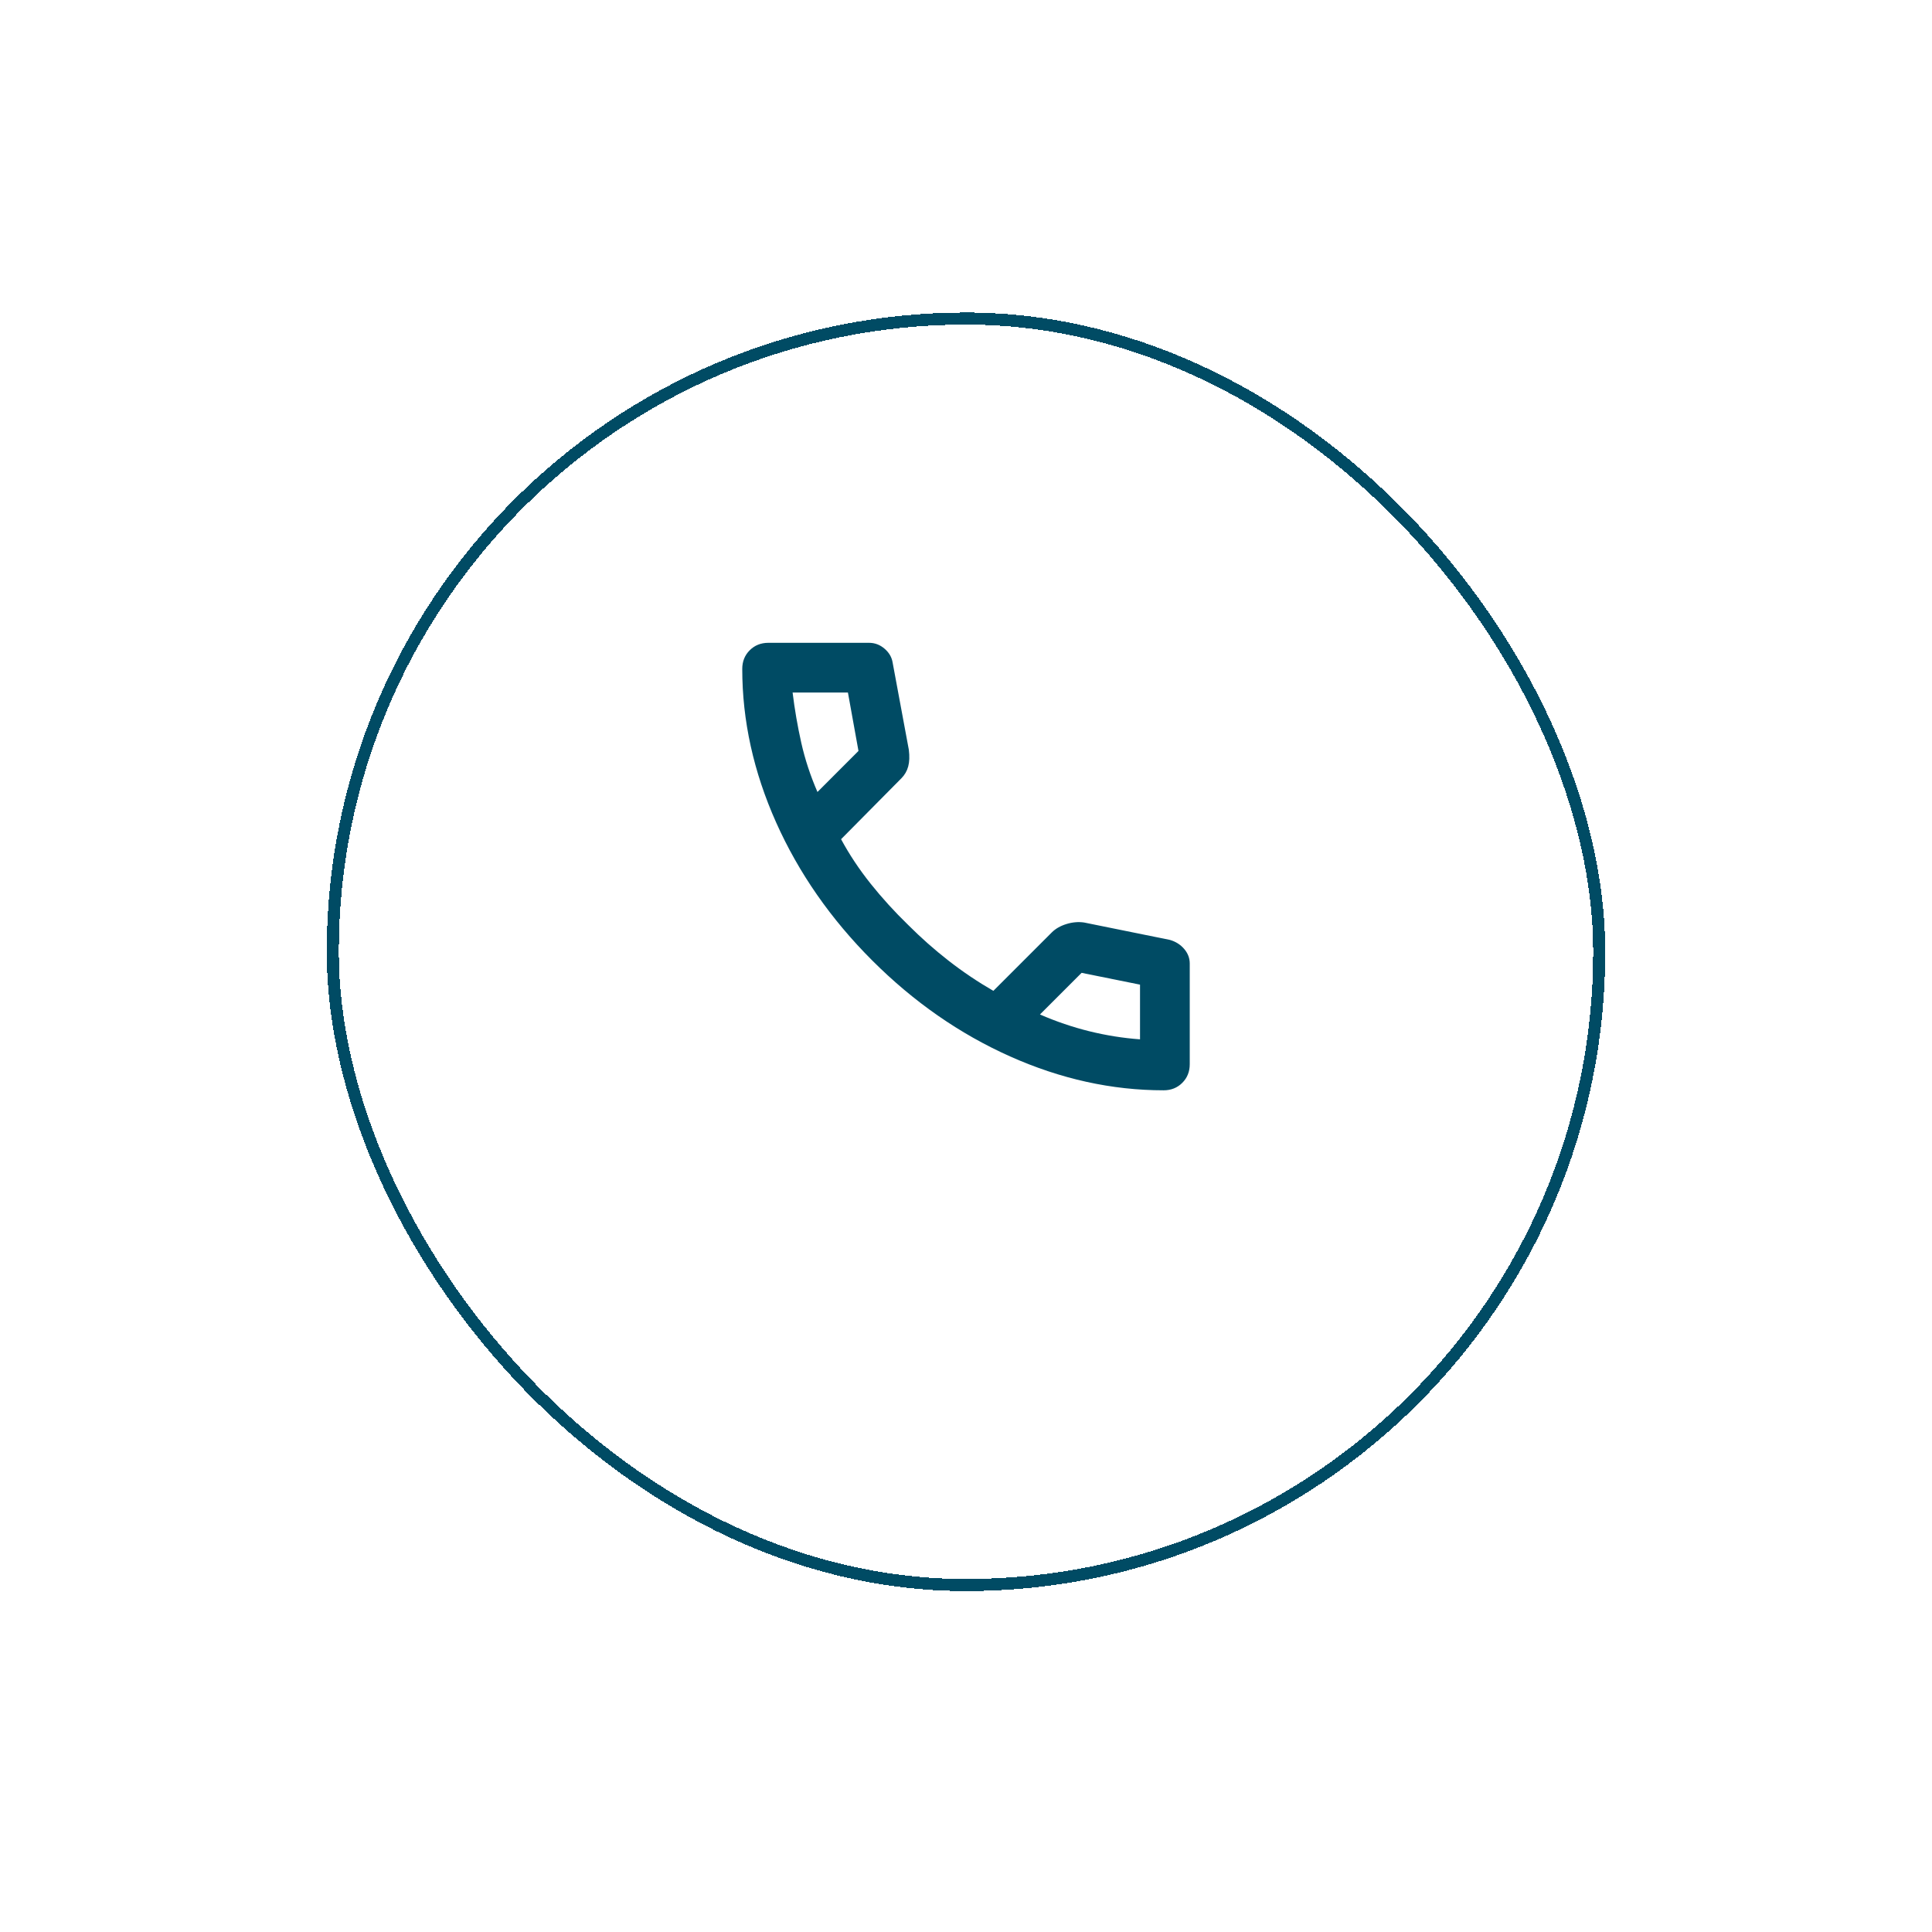<svg width="136" height="136" viewBox="0 0 136 136" fill="none" xmlns="http://www.w3.org/2000/svg">
<g filter="url(#filter0_d_213_766)">
<rect x="15" y="8" width="106" height="106" rx="53" fill="white"/>
</g>
<mask id="mask0_213_766" style="mask-type:alpha" maskUnits="userSpaceOnUse" x="47" y="40" width="42" height="42">
<rect x="47" y="40" width="42" height="42" fill="#D9D9D9"/>
</mask>
<g mask="url(#mask0_213_766)">
<path d="M81.912 76.75C78.267 76.75 74.665 75.955 71.106 74.366C67.548 72.776 64.31 70.523 61.394 67.606C58.477 64.69 56.224 61.452 54.634 57.894C53.045 54.335 52.25 50.733 52.25 47.087C52.25 46.562 52.425 46.125 52.775 45.775C53.125 45.425 53.562 45.25 54.087 45.25H61.175C61.583 45.25 61.948 45.389 62.269 45.666C62.59 45.943 62.779 46.271 62.837 46.65L63.975 52.775C64.033 53.242 64.019 53.635 63.931 53.956C63.844 54.277 63.683 54.554 63.45 54.788L59.206 59.075C59.79 60.154 60.482 61.197 61.284 62.203C62.087 63.209 62.969 64.179 63.931 65.112C64.835 66.017 65.783 66.855 66.775 67.628C67.767 68.401 68.817 69.108 69.925 69.75L74.037 65.638C74.3 65.375 74.643 65.178 75.066 65.047C75.489 64.916 75.904 64.879 76.312 64.938L82.35 66.162C82.758 66.279 83.094 66.491 83.356 66.797C83.619 67.103 83.75 67.446 83.75 67.825V74.912C83.75 75.438 83.575 75.875 83.225 76.225C82.875 76.575 82.438 76.75 81.912 76.75ZM57.544 55.75L60.431 52.862L59.688 48.75H55.794C55.94 49.946 56.144 51.127 56.406 52.294C56.669 53.46 57.048 54.612 57.544 55.75ZM73.206 71.412C74.344 71.908 75.503 72.302 76.684 72.594C77.866 72.885 79.054 73.075 80.25 73.162V69.312L76.138 68.481L73.206 71.412Z" fill="#004B64"/>
</g>
<g filter="url(#filter1_d_213_766)">
<rect x="23.424" y="16.424" width="89.151" height="89.151" rx="44.575" stroke="#004B64" stroke-width="0.849" shape-rendering="crispEdges"/>
</g>
<defs>
<filter id="filter0_d_213_766" x="0.867" y="0.933" width="134.267" height="134.267" filterUnits="userSpaceOnUse" color-interpolation-filters="sRGB">
<feFlood flood-opacity="0" result="BackgroundImageFix"/>
<feColorMatrix in="SourceAlpha" type="matrix" values="0 0 0 0 0 0 0 0 0 0 0 0 0 0 0 0 0 0 127 0" result="hardAlpha"/>
<feOffset dy="7.067"/>
<feGaussianBlur stdDeviation="7.067"/>
<feComposite in2="hardAlpha" operator="out"/>
<feColorMatrix type="matrix" values="0 0 0 0 0.671 0 0 0 0 0.745 0 0 0 0 0.82 0 0 0 0.4 0"/>
<feBlend mode="normal" in2="BackgroundImageFix" result="effect1_dropShadow_213_766"/>
<feBlend mode="normal" in="SourceGraphic" in2="effect1_dropShadow_213_766" result="shape"/>
</filter>
<filter id="filter1_d_213_766" x="11" y="10" width="114" height="114" filterUnits="userSpaceOnUse" color-interpolation-filters="sRGB">
<feFlood flood-opacity="0" result="BackgroundImageFix"/>
<feColorMatrix in="SourceAlpha" type="matrix" values="0 0 0 0 0 0 0 0 0 0 0 0 0 0 0 0 0 0 127 0" result="hardAlpha"/>
<feOffset dy="6"/>
<feGaussianBlur stdDeviation="6"/>
<feComposite in2="hardAlpha" operator="out"/>
<feColorMatrix type="matrix" values="0 0 0 0 0.671 0 0 0 0 0.745 0 0 0 0 0.82 0 0 0 0.4 0"/>
<feBlend mode="normal" in2="BackgroundImageFix" result="effect1_dropShadow_213_766"/>
<feBlend mode="normal" in="SourceGraphic" in2="effect1_dropShadow_213_766" result="shape"/>
</filter>
</defs>
</svg>
